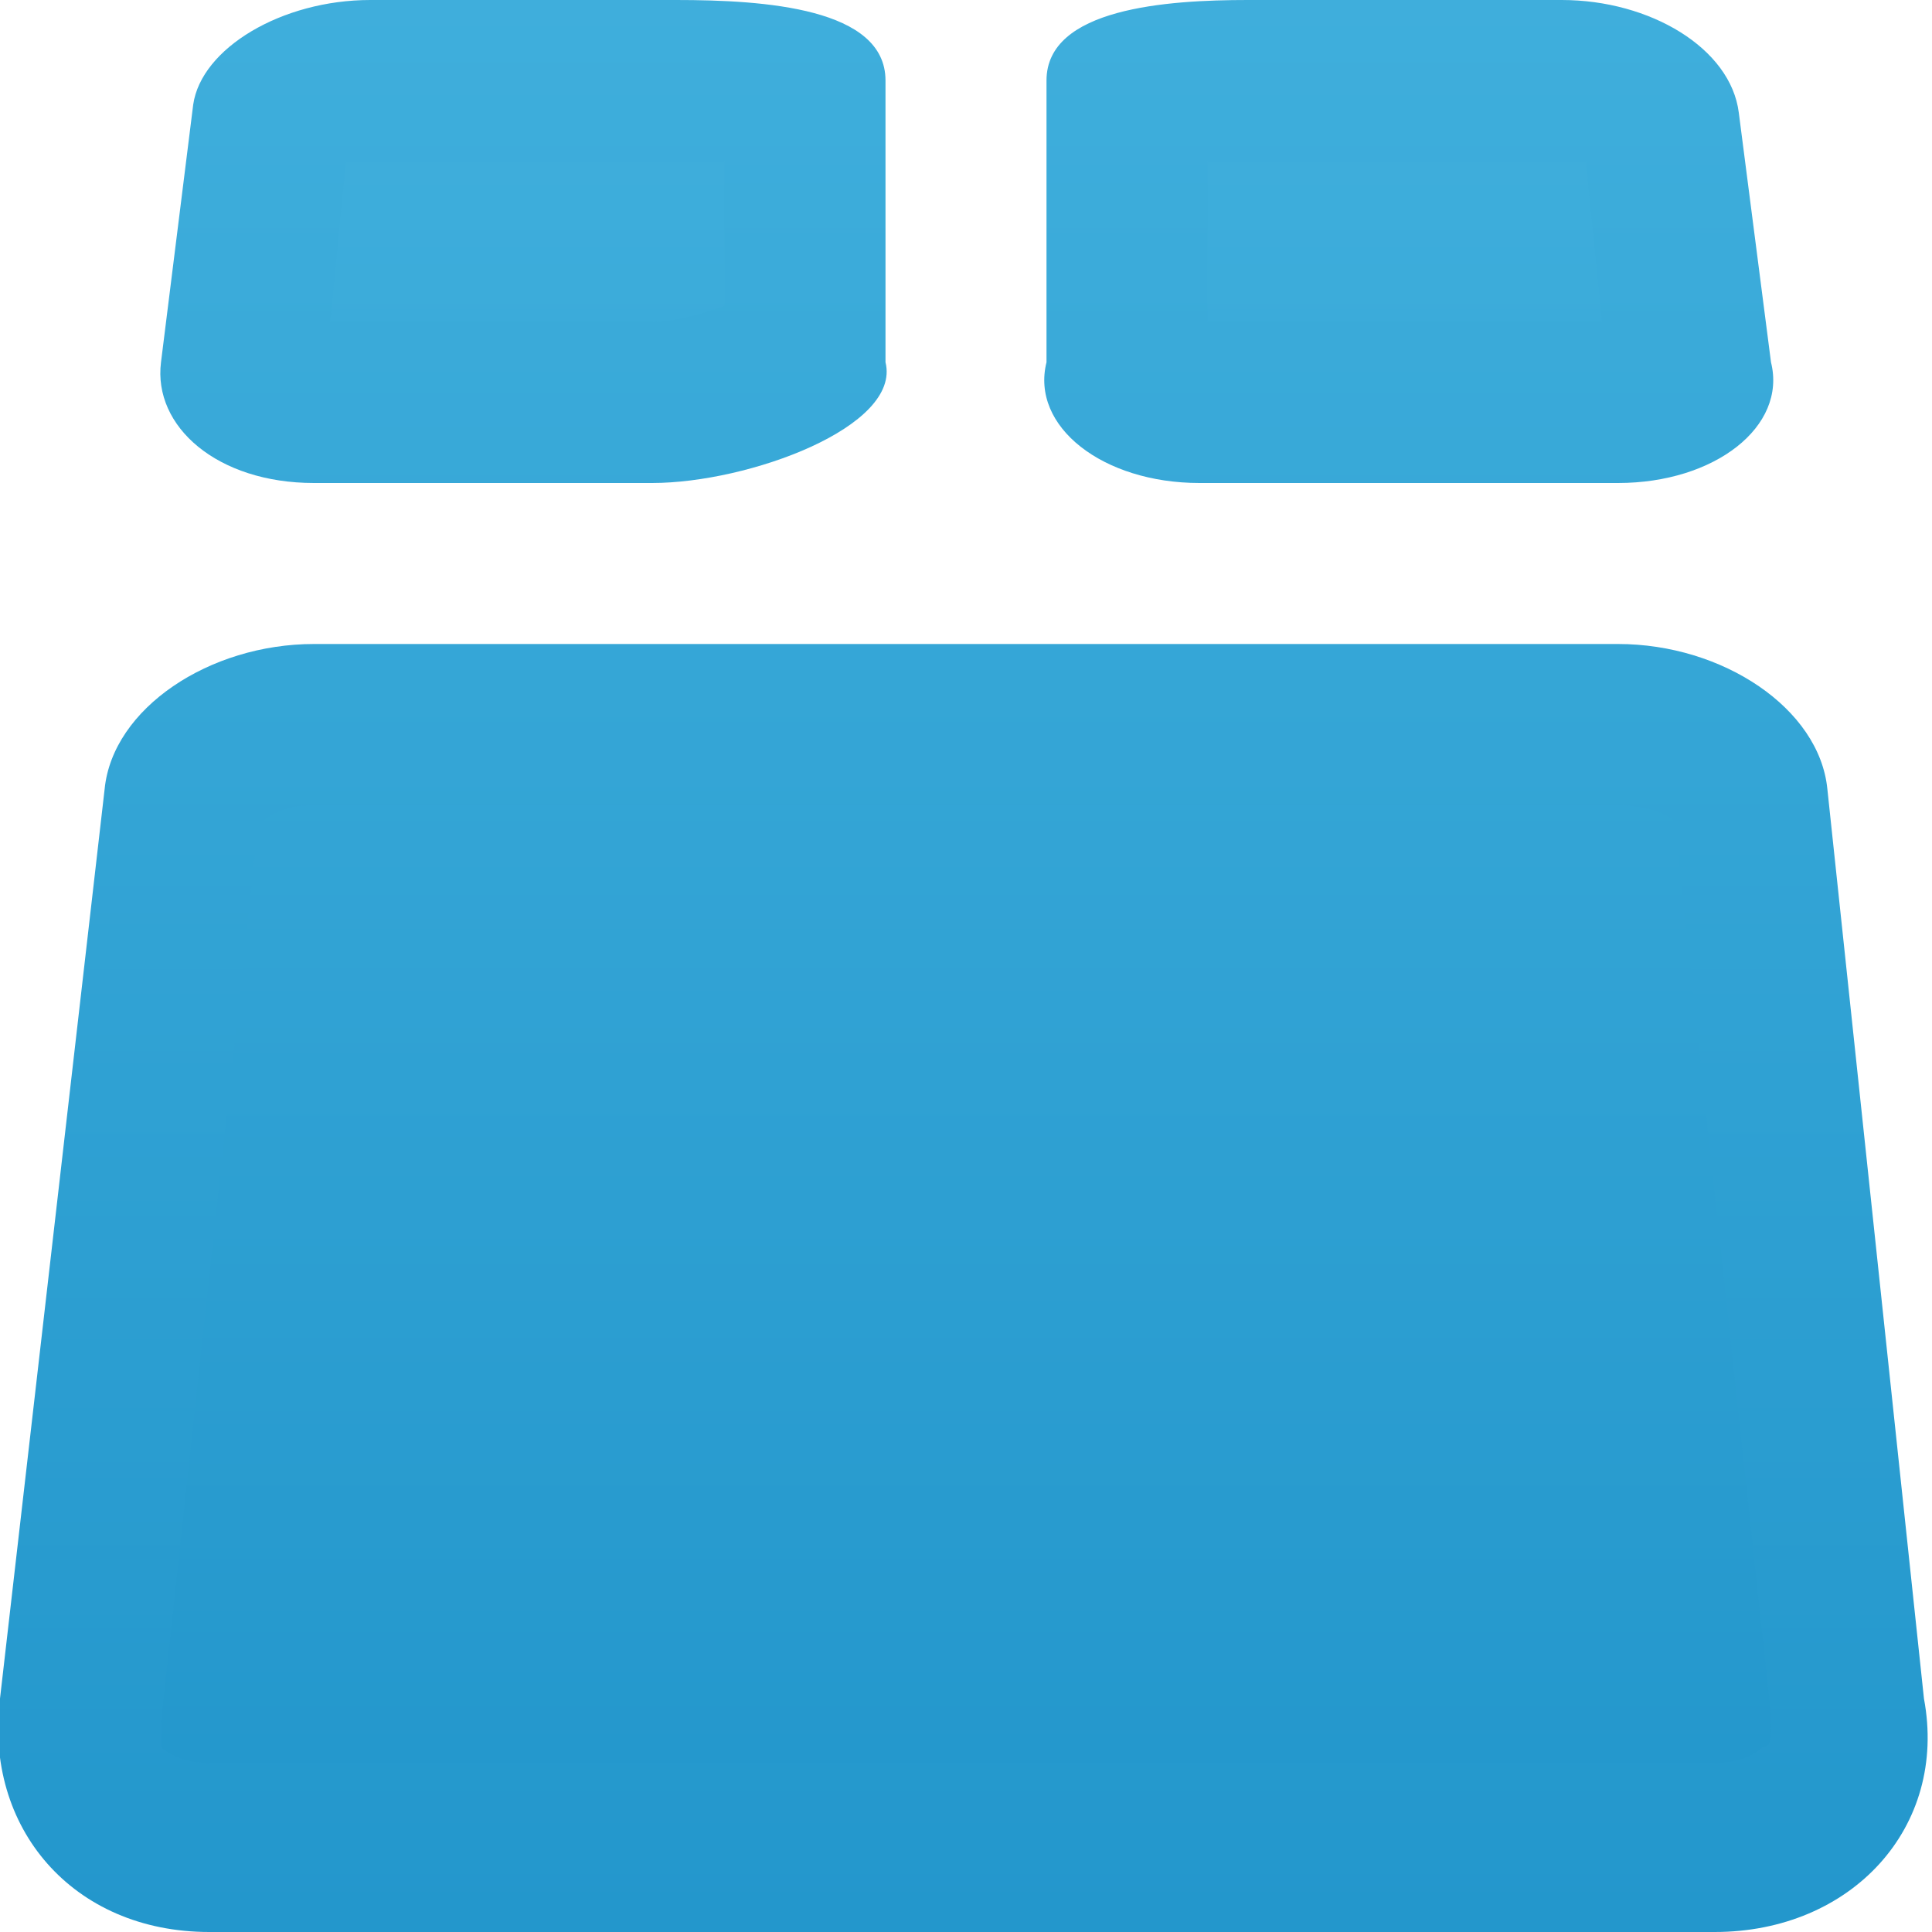 

<svg xmlns="http://www.w3.org/2000/svg" width="18" height="18" viewBox="0 0 24 24">
  <defs>
    <linearGradient id="linear-gradient" x1="0.5" y1="-0.745" x2="0.5" y2="2.128" gradientUnits="objectBoundingBox">
      <stop offset="0" stop-color="#54c0e8"/>
      <stop offset="1" stop-color="#037cba"/>
    </linearGradient>
  </defs>
    <path class="ultra-meta rh-ultra-light" d="M2.6 23c-0.6 0-1-0.2-1.3-0.6C1 22.1 0.9 21.7 1 21.3L2.2 9.9C2.3 9.5 3.1 9 3.9 9h16.1c0.9 0 1.6 0.5 1.7 0.9L23 21.2c0.1 0.5 0 0.9-0.3 1.2 -0.3 0.4-0.8 0.6-1.3 0.6H2.6zM14.9 5c-0.5 0-0.8-0.1-0.9-0.3 0-0.1 0-0.2 0-0.2l0-3.3C14.2 1.1 14.6 1 15.6 1h3.9c0.7 0 1.2 0.4 1.2 0.5L21 4.6l0 0.1C20.9 4.9 20.5 5 20.1 5H14.9zM3.9 5C3.5 5 3.1 4.9 3 4.7c0 0 0-0.1 0-0.1l0.4-3.1C3.4 1.4 3.9 1 4.6 1h3.9c1 0 1.4 0.1 1.6 0.2l0 3.2C9.7 4.7 8.8 5 8.1 5H3.9z" fill="url(#linear-gradient)"></path>
    <path class="ultra-meta rh-ultra-dark" d="M19.4 2c0.1 0 0.2 0 0.3 0l0.2 2H15l0-2c0.2 0 0.3 0 0.6 0H19.4M8.4 2C8.7 2 8.9 2 9 2l0 1.8C8.7 3.9 8.4 4 8.1 4h-4l0.2-2c0.1 0 0.2 0 0.3 0H8.4M20.1 10c0.3 0 0.6 0.1 0.7 0.2L22 21.3c0 0 0 0.1 0 0.1 0 0.2 0 0.3-0.1 0.3 -0.1 0.1-0.3 0.2-0.6 0.2H2.6c-0.3 0-0.5-0.1-0.6-0.2C2 21.7 2 21.7 2 21.5c0 0 0-0.1 0-0.1l1.2-11.1C3.3 10.1 3.6 10 3.9 10H20.1M19.4 0h-3.9C14.5 0 13 0.1 13 1l0 3.5C12.8 5.3 13.7 6 14.9 6h5.2c1.2 0 2.1-0.7 1.9-1.5l-0.4-3.1C21.5 0.6 20.5 0 19.4 0L19.4 0zM8.4 0H4.6C3.5 0 2.5 0.6 2.4 1.3L2 4.5C1.9 5.3 2.7 6 3.9 6h4.2c1.2 0 3.1-0.7 2.9-1.5L11 1C11 0.1 9.5 0 8.4 0L8.4 0zM20.1 8H3.9C2.6 8 1.4 8.8 1.3 9.8L0 21.1C-0.2 22.7 0.9 24 2.6 24h18.7c1.7 0 2.9-1.3 2.6-2.9L22.7 9.8C22.6 8.8 21.4 8 20.1 8L20.1 8z" fill="url(#linear-gradient)"></path>
</svg>
